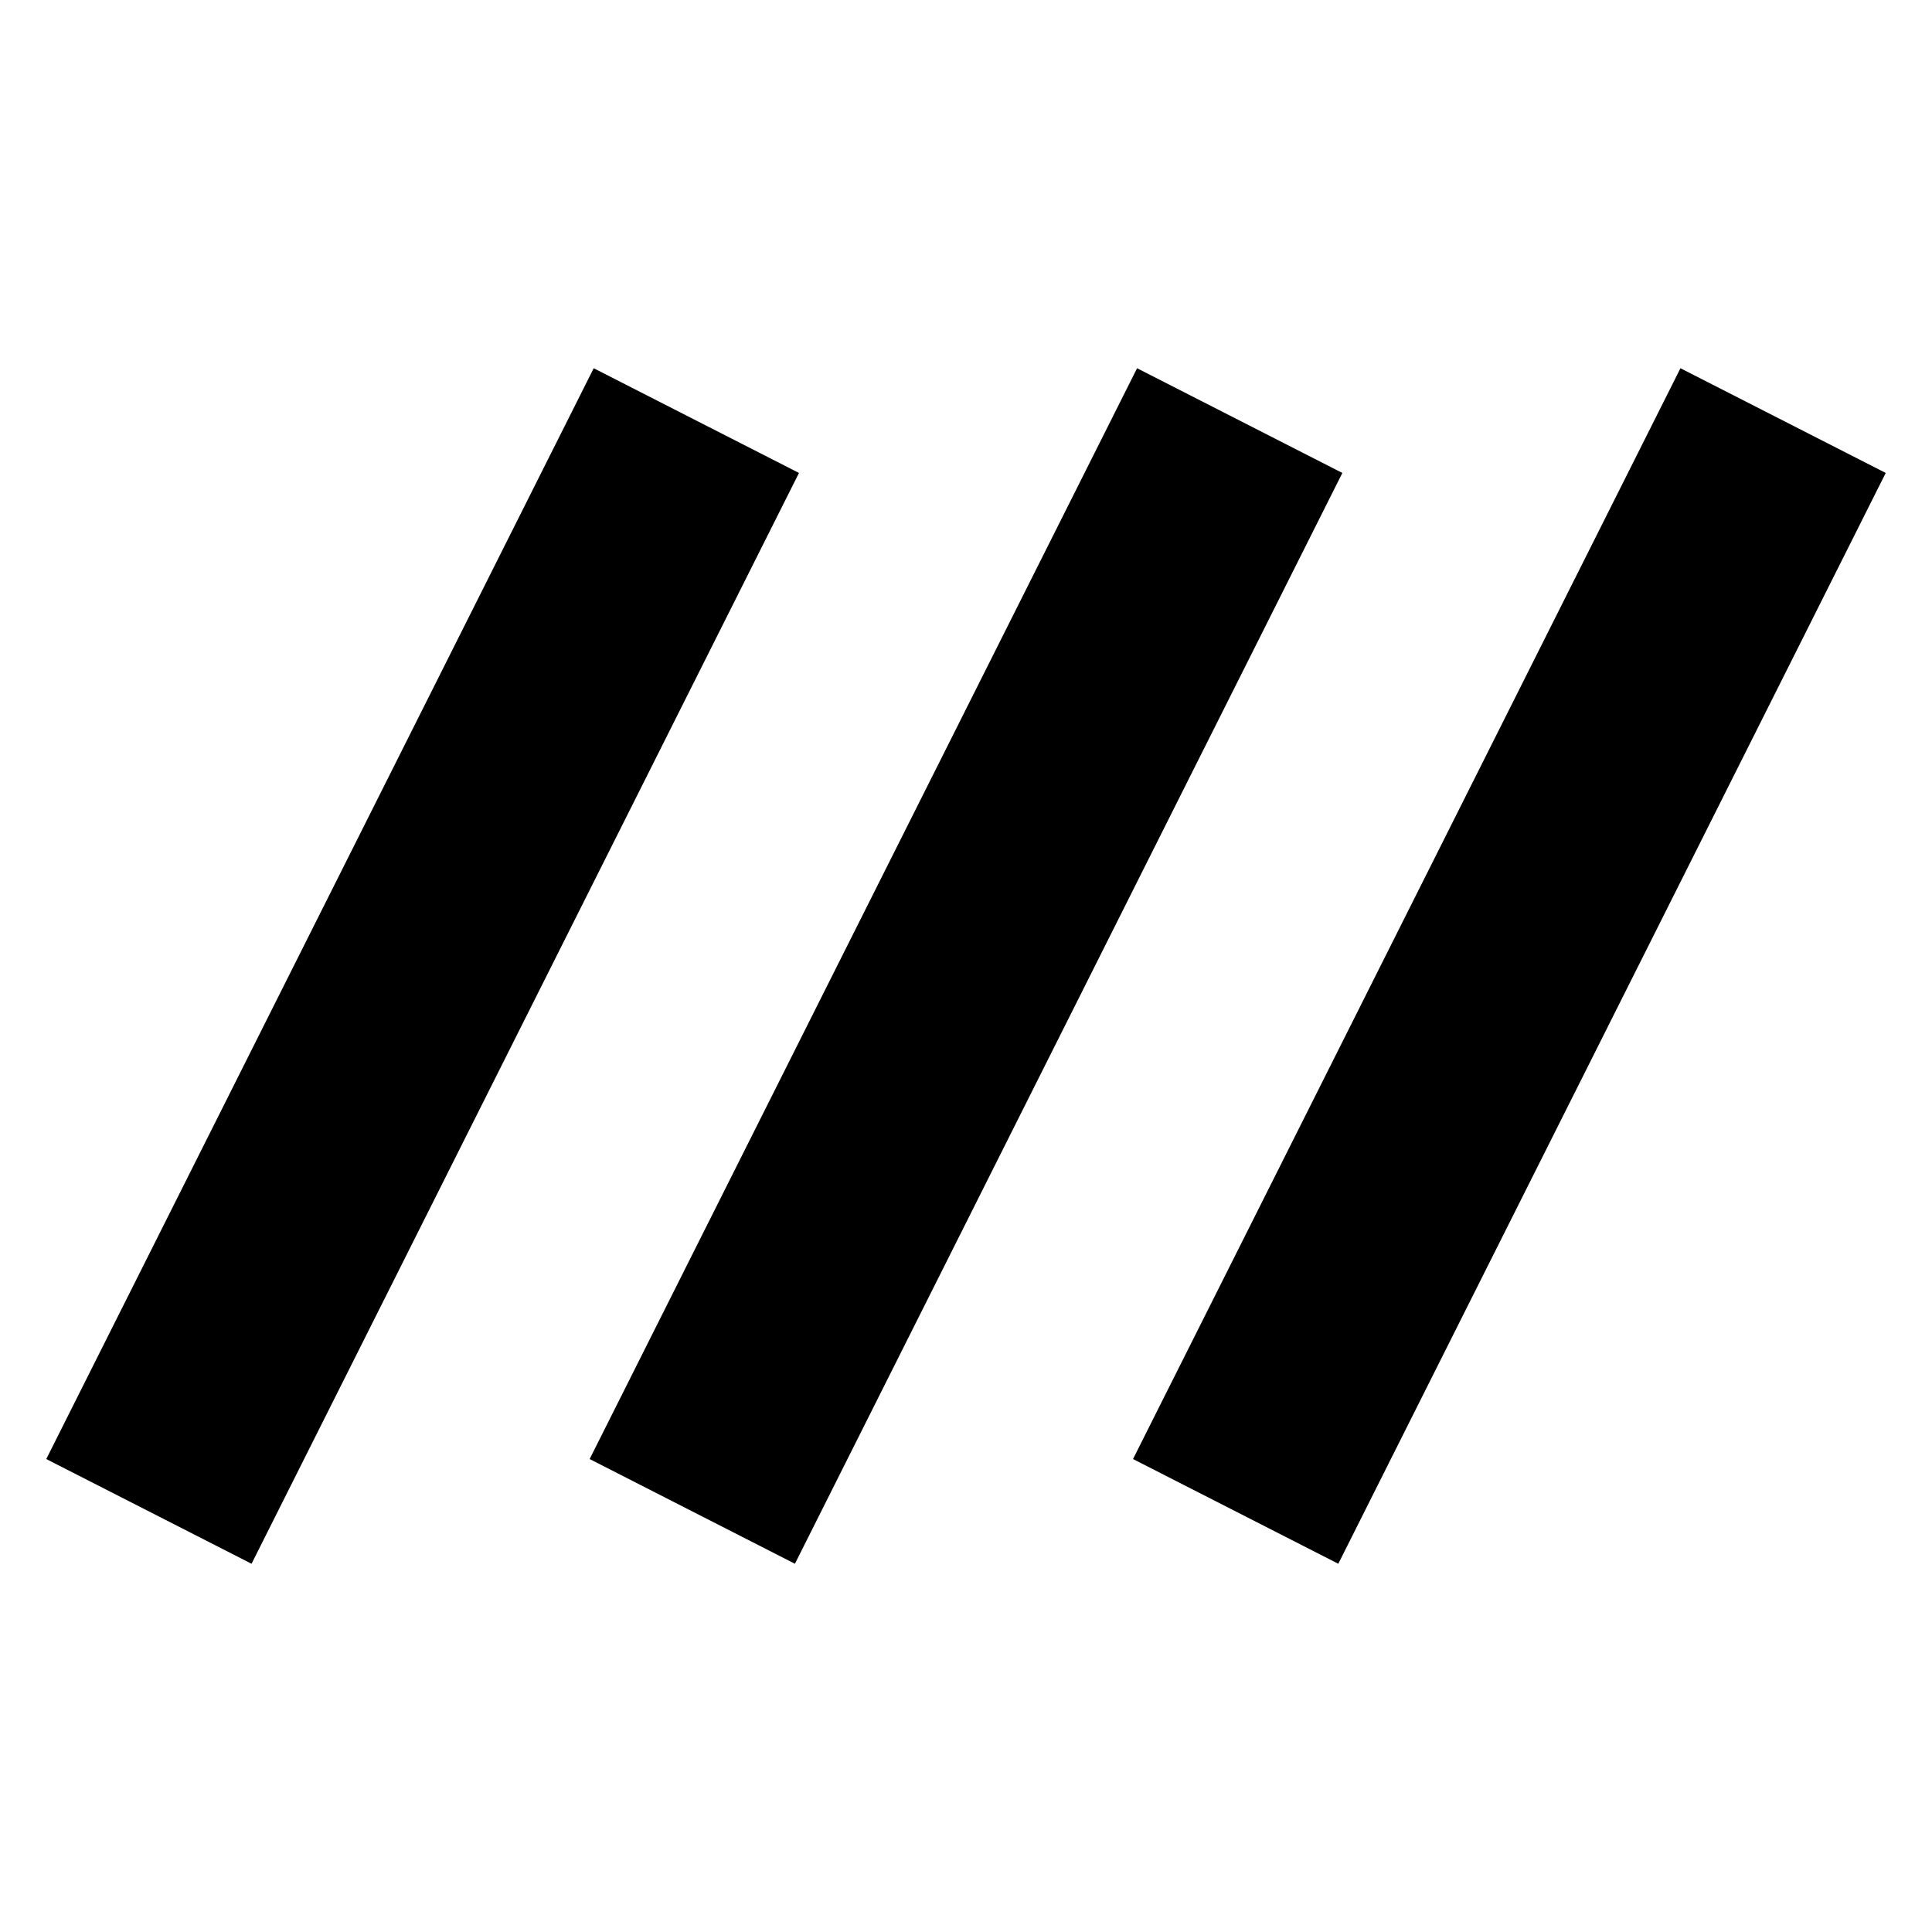 <svg xmlns="http://www.w3.org/2000/svg" height="20" width="20"><path d="M2.604 16.188.479 15.104 6.146 3.812l2.125 1.084Zm5.625 0-2.125-1.084 5.667-11.292 2.125 1.084Zm5.625 0-2.125-1.084 5.667-11.292 2.125 1.084Z"/></svg>